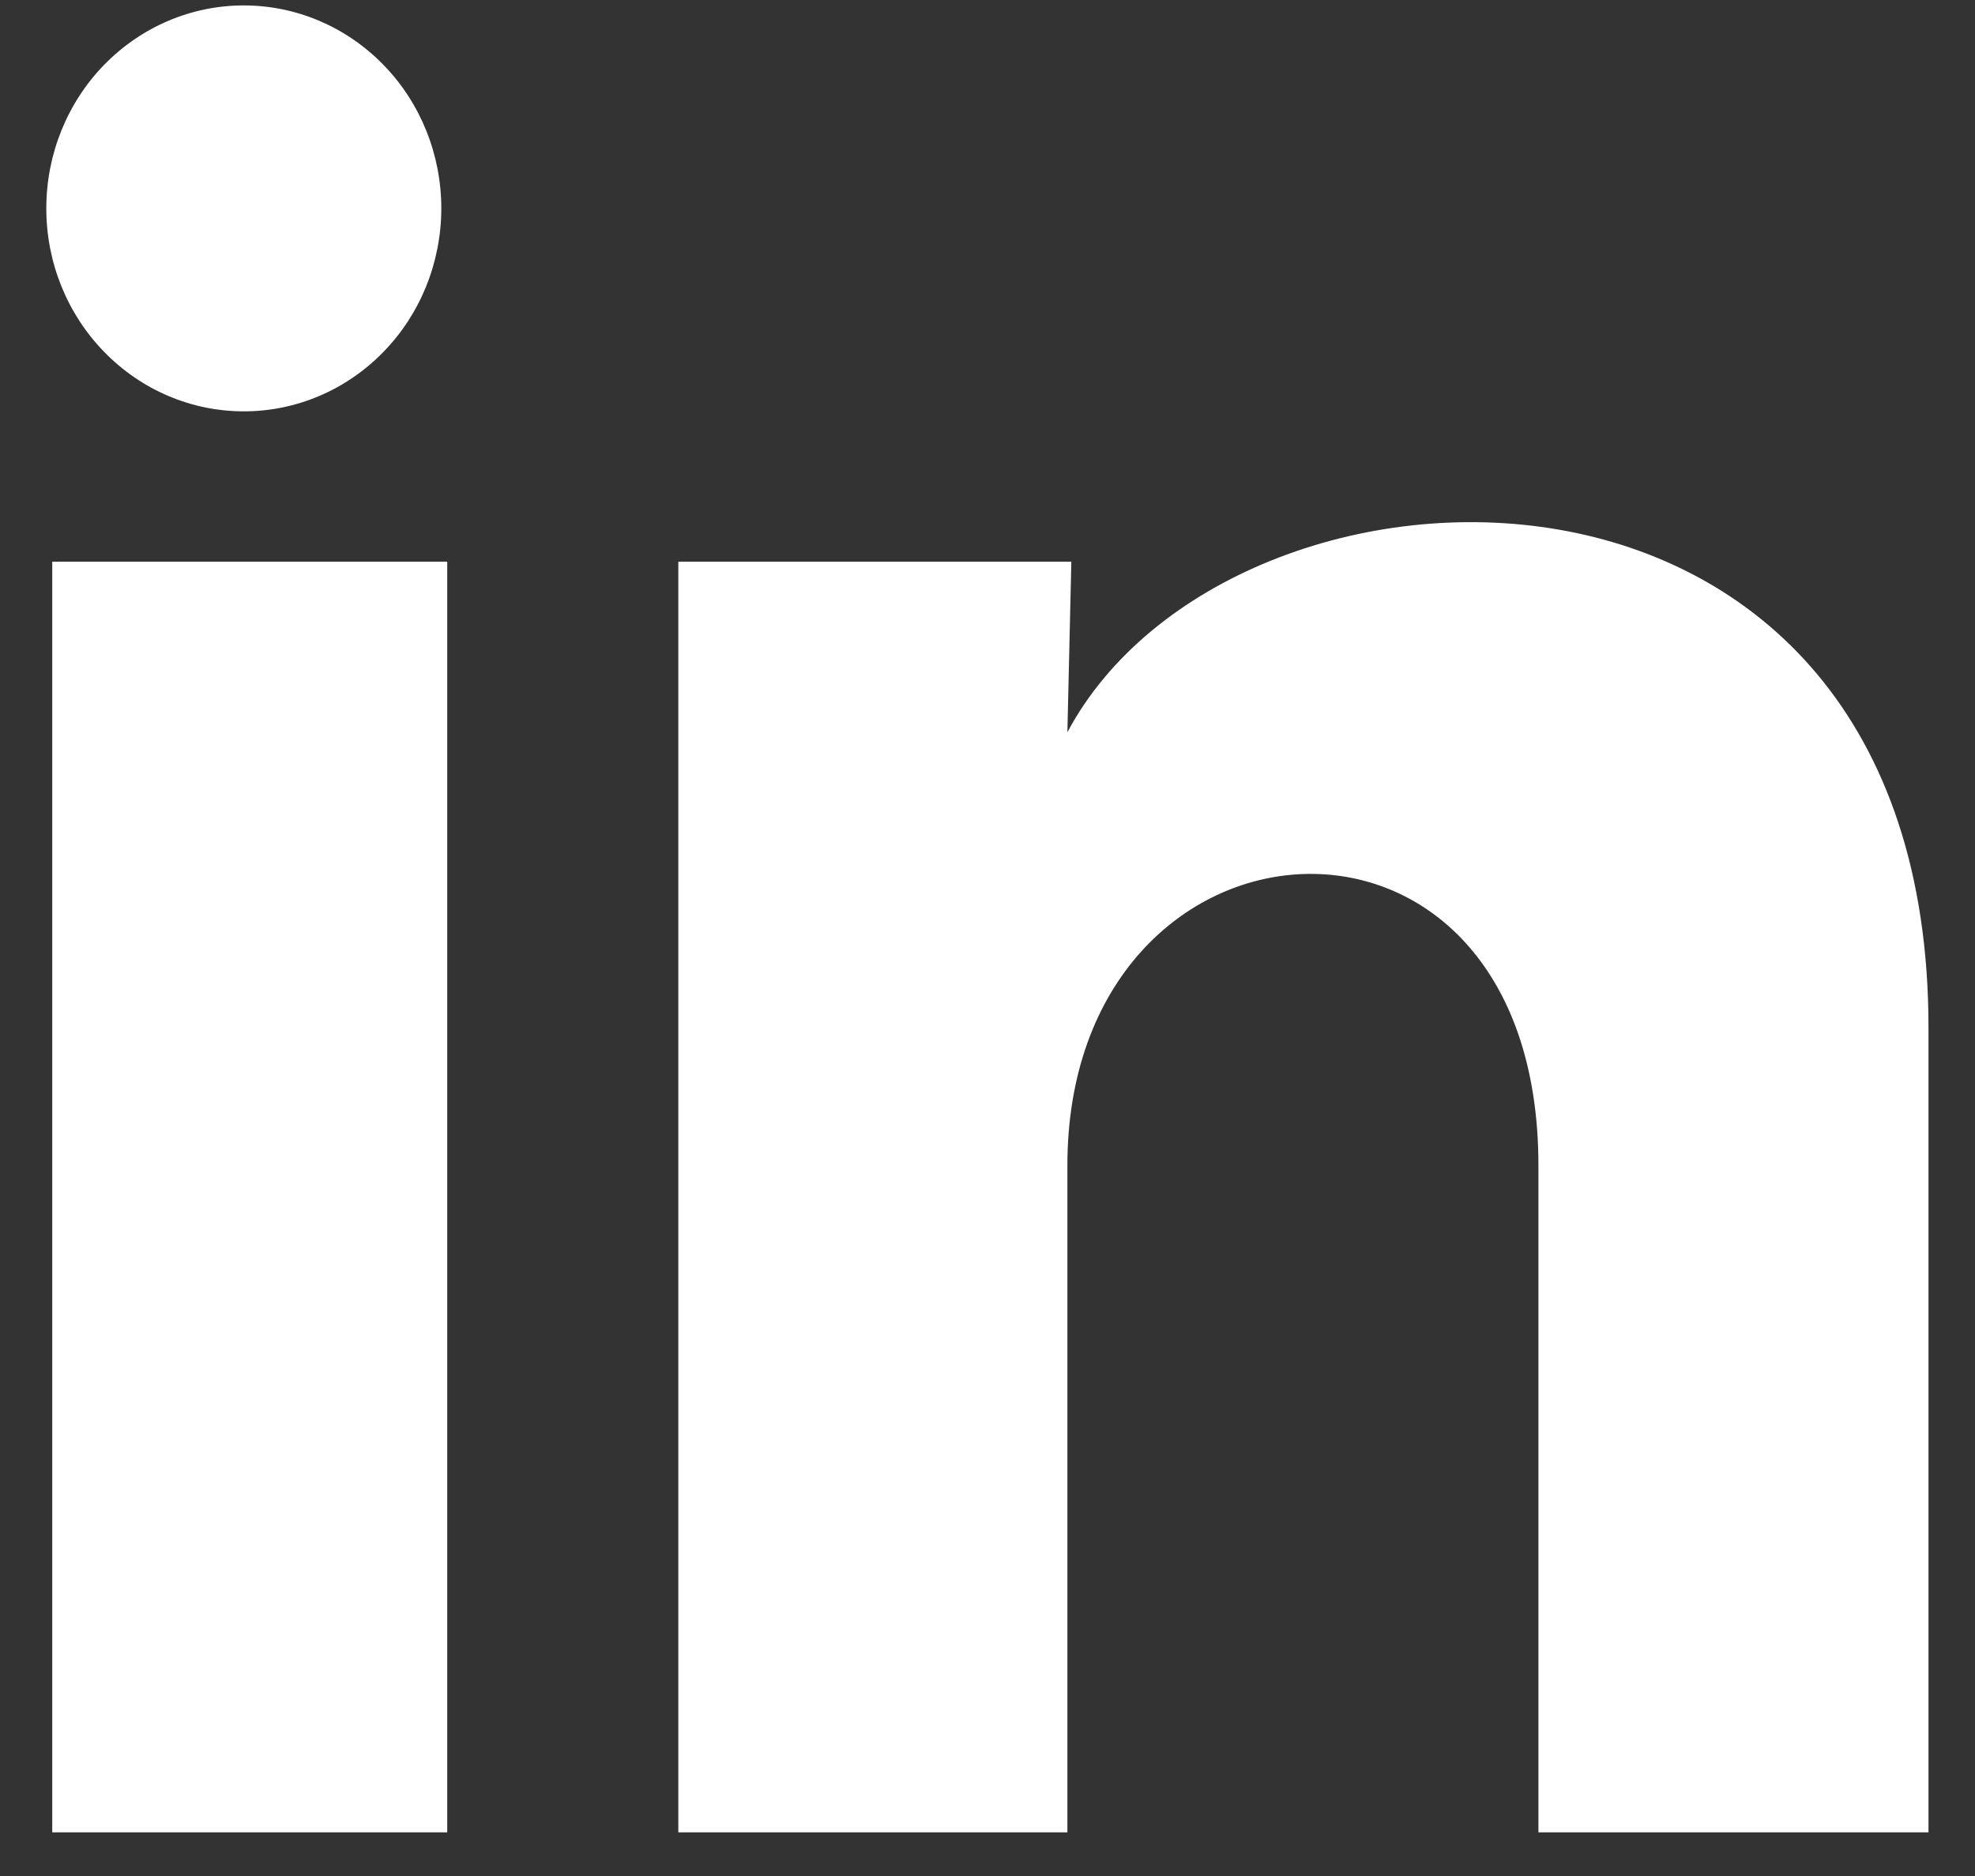 <svg width="20" height="19" viewBox="0 0 20 19" fill="none" xmlns="http://www.w3.org/2000/svg">
<rect x="0" y="0" width="20" height="19" fill="#333333" stroke="none"/>
<path d="M4.469 2.112C4.468 2.657 4.258 3.18 3.882 3.565C3.507 3.95 2.998 4.167 2.468 4.166C1.937 4.166 1.429 3.949 1.054 3.563C0.679 3.178 0.468 2.655 0.469 2.109C0.469 1.564 0.68 1.041 1.055 0.656C1.431 0.271 1.939 0.054 2.47 0.055C3 0.055 3.509 0.272 3.884 0.658C4.259 1.043 4.469 1.566 4.469 2.112ZM4.529 5.689H0.529V18.558H4.529V5.689ZM10.849 5.689H6.869V18.558H10.809V11.805C10.809 8.043 15.579 7.693 15.579 11.805V18.558H19.529V10.407C19.529 4.065 12.469 4.301 10.809 7.416L10.849 5.689Z" fill="white"/>
</svg>
